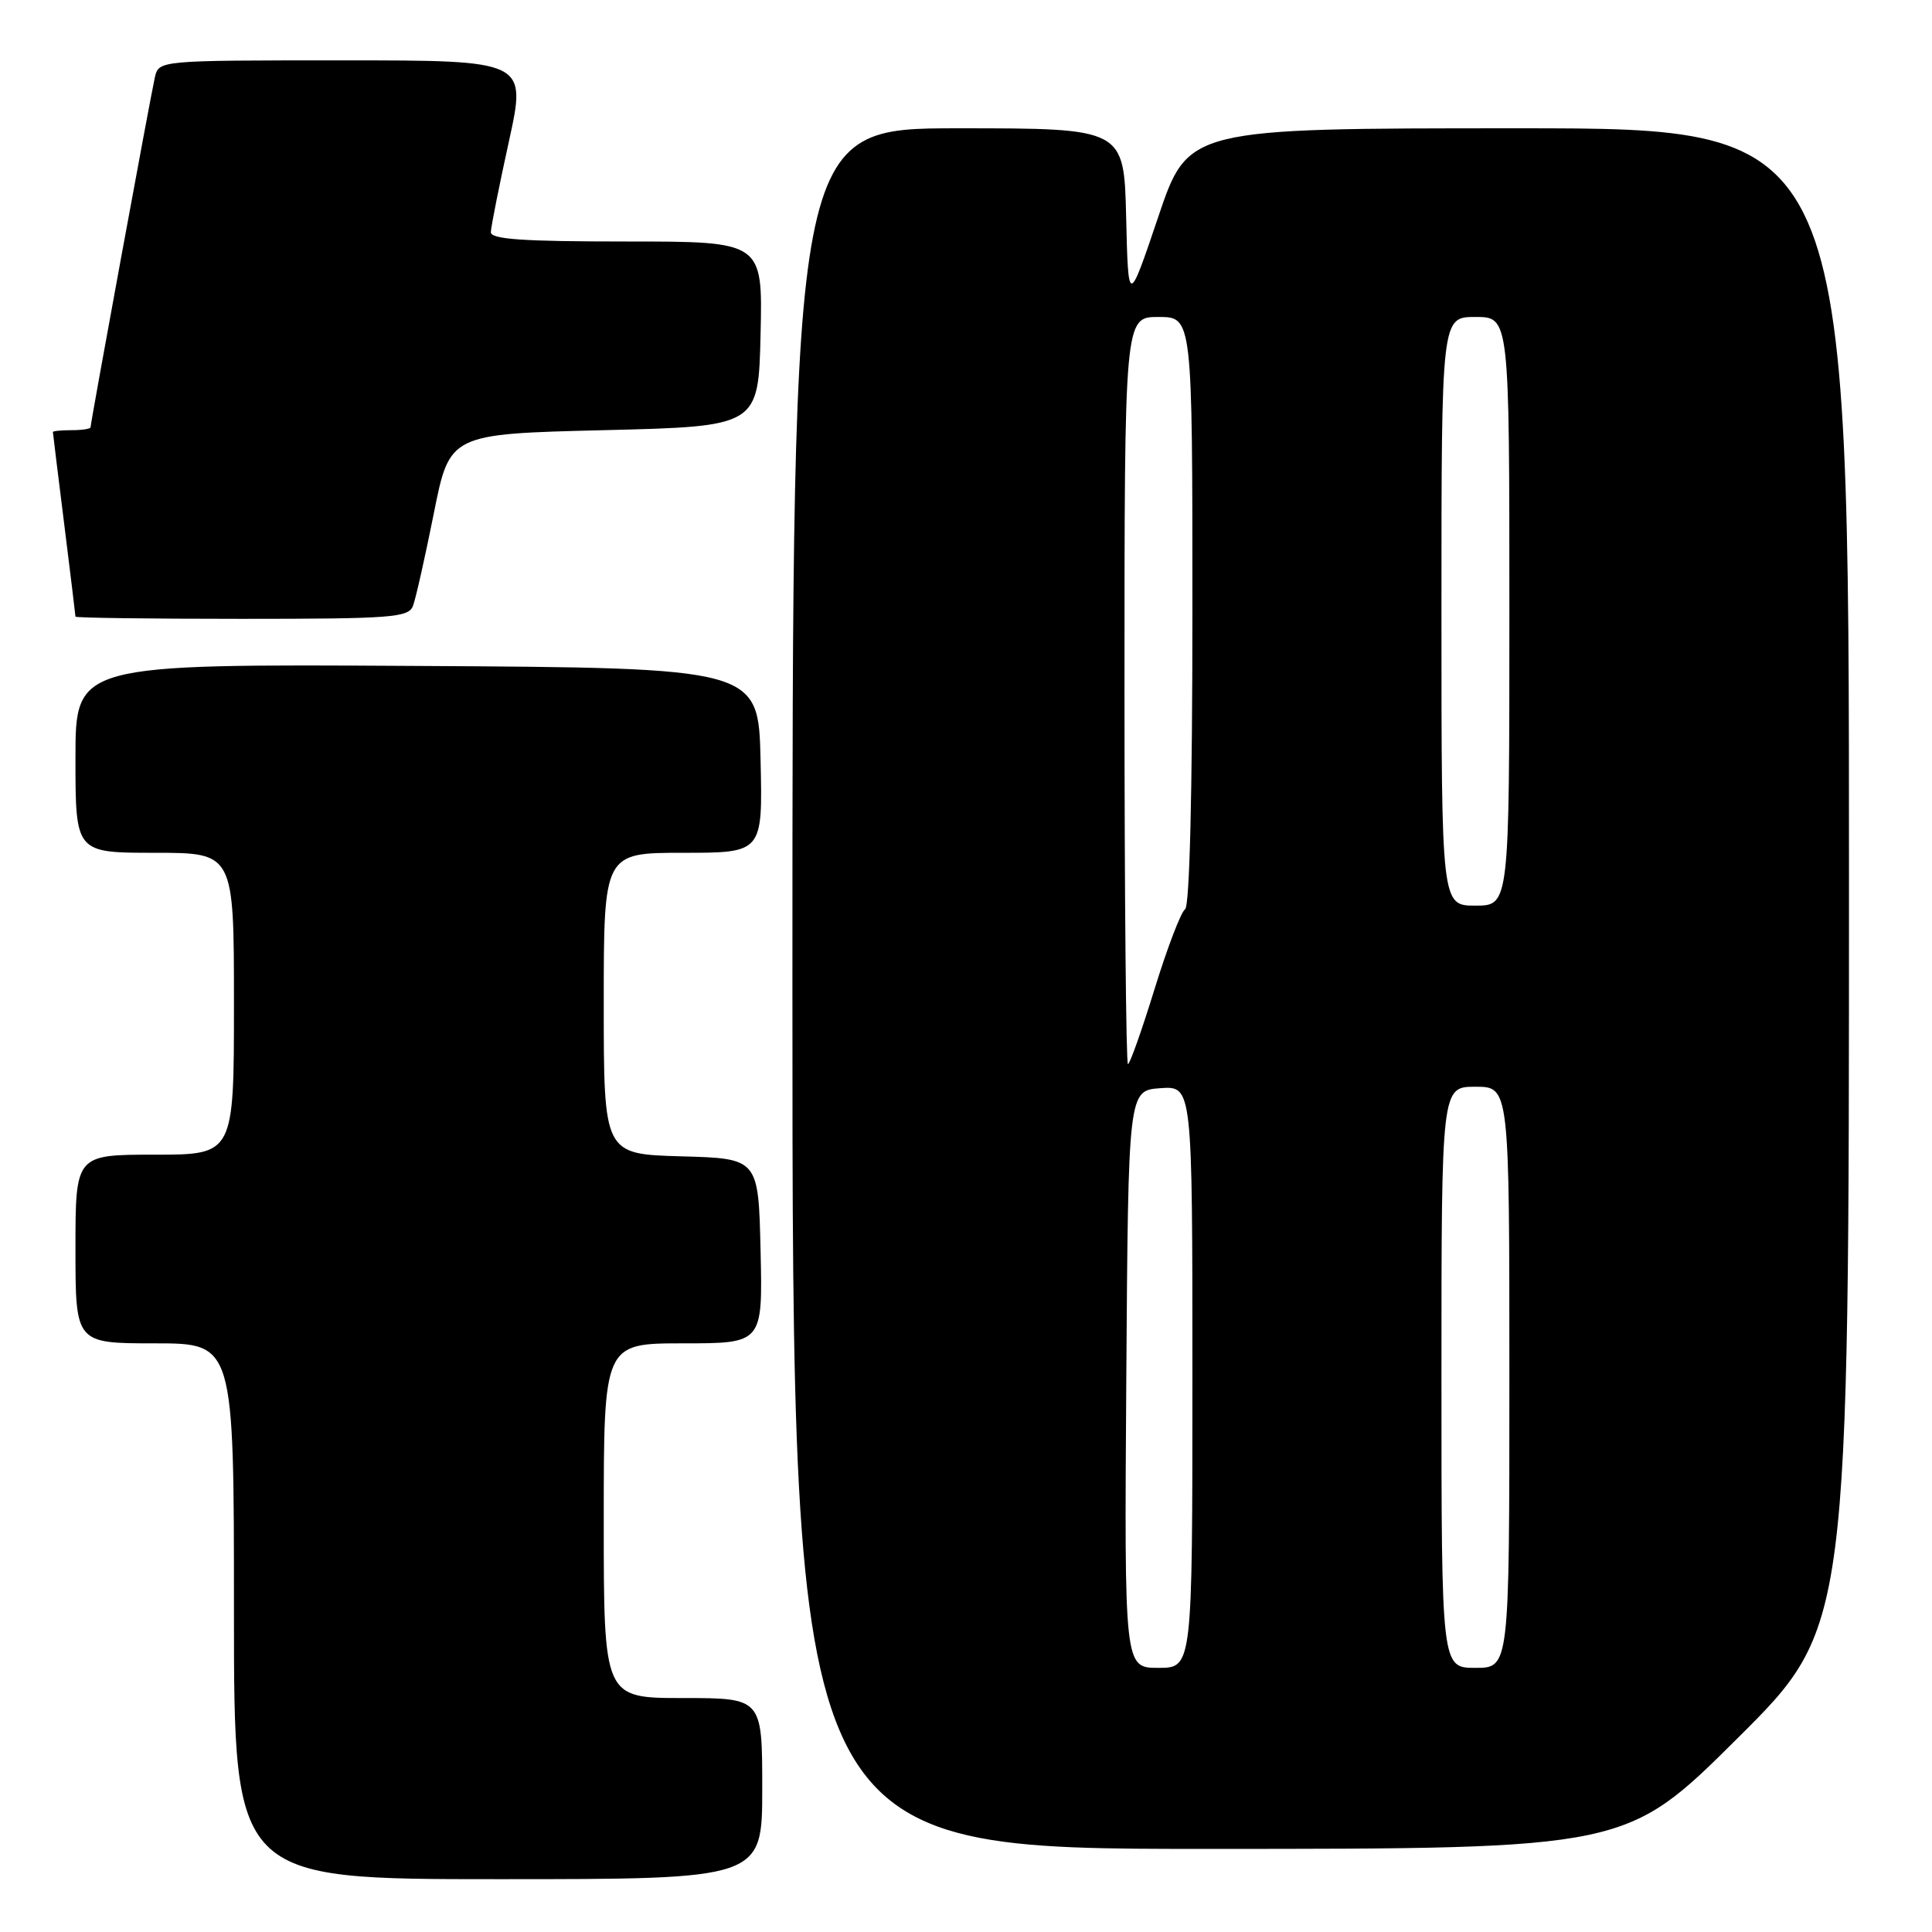 <?xml version="1.0" encoding="UTF-8" standalone="no"?>
<!DOCTYPE svg PUBLIC "-//W3C//DTD SVG 1.1//EN" "http://www.w3.org/Graphics/SVG/1.1/DTD/svg11.dtd" >
<svg xmlns="http://www.w3.org/2000/svg" xmlns:xlink="http://www.w3.org/1999/xlink" version="1.1" viewBox="0 0 256 256">
 <g >
 <path fill="currentColor"
d=" M 101.00 237.00 C 101.00 225.00 101.00 225.00 90.50 225.00 C 80.00 225.00 80.00 225.00 80.00 201.50 C 80.00 178.00 80.00 178.00 90.53 178.00 C 101.06 178.00 101.06 178.00 100.78 165.75 C 100.50 153.50 100.50 153.50 90.25 153.22 C 80.00 152.93 80.00 152.93 80.00 132.97 C 80.00 113.00 80.00 113.00 90.53 113.00 C 101.06 113.00 101.06 113.00 100.78 100.75 C 100.50 88.50 100.50 88.50 55.25 88.24 C 10.00 87.98 10.00 87.98 10.00 100.49 C 10.00 113.00 10.00 113.00 20.50 113.00 C 31.00 113.00 31.00 113.00 31.00 133.00 C 31.00 153.00 31.00 153.00 20.50 153.00 C 10.00 153.00 10.00 153.00 10.00 165.50 C 10.00 178.00 10.00 178.00 20.50 178.00 C 31.00 178.00 31.00 178.00 31.00 213.50 C 31.00 249.00 31.00 249.00 66.00 249.00 C 101.00 249.00 101.00 249.00 101.00 237.00 Z  M 230.25 230.31 C 245.00 215.64 245.00 215.64 245.00 116.32 C 245.00 17.00 245.00 17.00 201.22 17.00 C 157.43 17.00 157.43 17.00 153.47 28.75 C 149.50 40.50 149.50 40.50 149.22 28.75 C 148.94 17.00 148.94 17.00 126.97 17.00 C 105.00 17.00 105.00 17.00 105.00 131.00 C 105.00 245.00 105.00 245.00 160.25 244.99 C 215.50 244.98 215.50 244.98 230.25 230.31 Z  M 54.72 80.29 C 55.08 79.35 56.32 73.84 57.48 68.04 C 59.58 57.50 59.58 57.50 80.04 57.00 C 100.50 56.50 100.50 56.50 100.78 44.25 C 101.06 32.00 101.06 32.00 83.03 32.00 C 69.25 32.00 65.01 31.71 65.04 30.75 C 65.06 30.06 66.13 24.66 67.43 18.75 C 69.79 8.00 69.79 8.00 45.41 8.00 C 21.04 8.00 21.04 8.00 20.52 10.25 C 19.96 12.69 12.00 56.00 12.00 56.62 C 12.00 56.83 10.88 57.00 9.50 57.00 C 8.12 57.00 7.00 57.11 7.01 57.25 C 7.01 57.39 7.69 62.88 8.51 69.46 C 9.33 76.04 10.00 81.55 10.00 81.71 C 10.00 81.87 19.91 82.00 32.03 82.00 C 51.88 82.00 54.13 81.83 54.72 80.29 Z  M 149.24 182.75 C 149.50 144.50 149.50 144.50 153.75 144.19 C 158.00 143.89 158.00 143.89 158.00 182.44 C 158.00 221.00 158.00 221.00 153.49 221.00 C 148.98 221.00 148.98 221.00 149.24 182.75 Z  M 191.00 182.50 C 191.00 144.00 191.00 144.00 195.50 144.00 C 200.00 144.00 200.00 144.00 200.00 182.50 C 200.00 221.00 200.00 221.00 195.50 221.00 C 191.00 221.00 191.00 221.00 191.00 182.50 Z  M 149.00 91.50 C 149.00 42.00 149.00 42.00 153.50 42.00 C 158.00 42.00 158.00 42.00 158.00 80.94 C 158.00 105.00 157.63 120.11 157.03 120.48 C 156.50 120.81 154.68 125.56 152.99 131.04 C 151.30 136.52 149.71 141.00 149.46 141.00 C 149.21 141.00 149.00 118.73 149.00 91.50 Z  M 191.00 81.00 C 191.00 42.00 191.00 42.00 195.50 42.00 C 200.00 42.00 200.00 42.00 200.00 81.00 C 200.00 120.00 200.00 120.00 195.50 120.00 C 191.00 120.00 191.00 120.00 191.00 81.00 Z "/>
</g>
</svg>